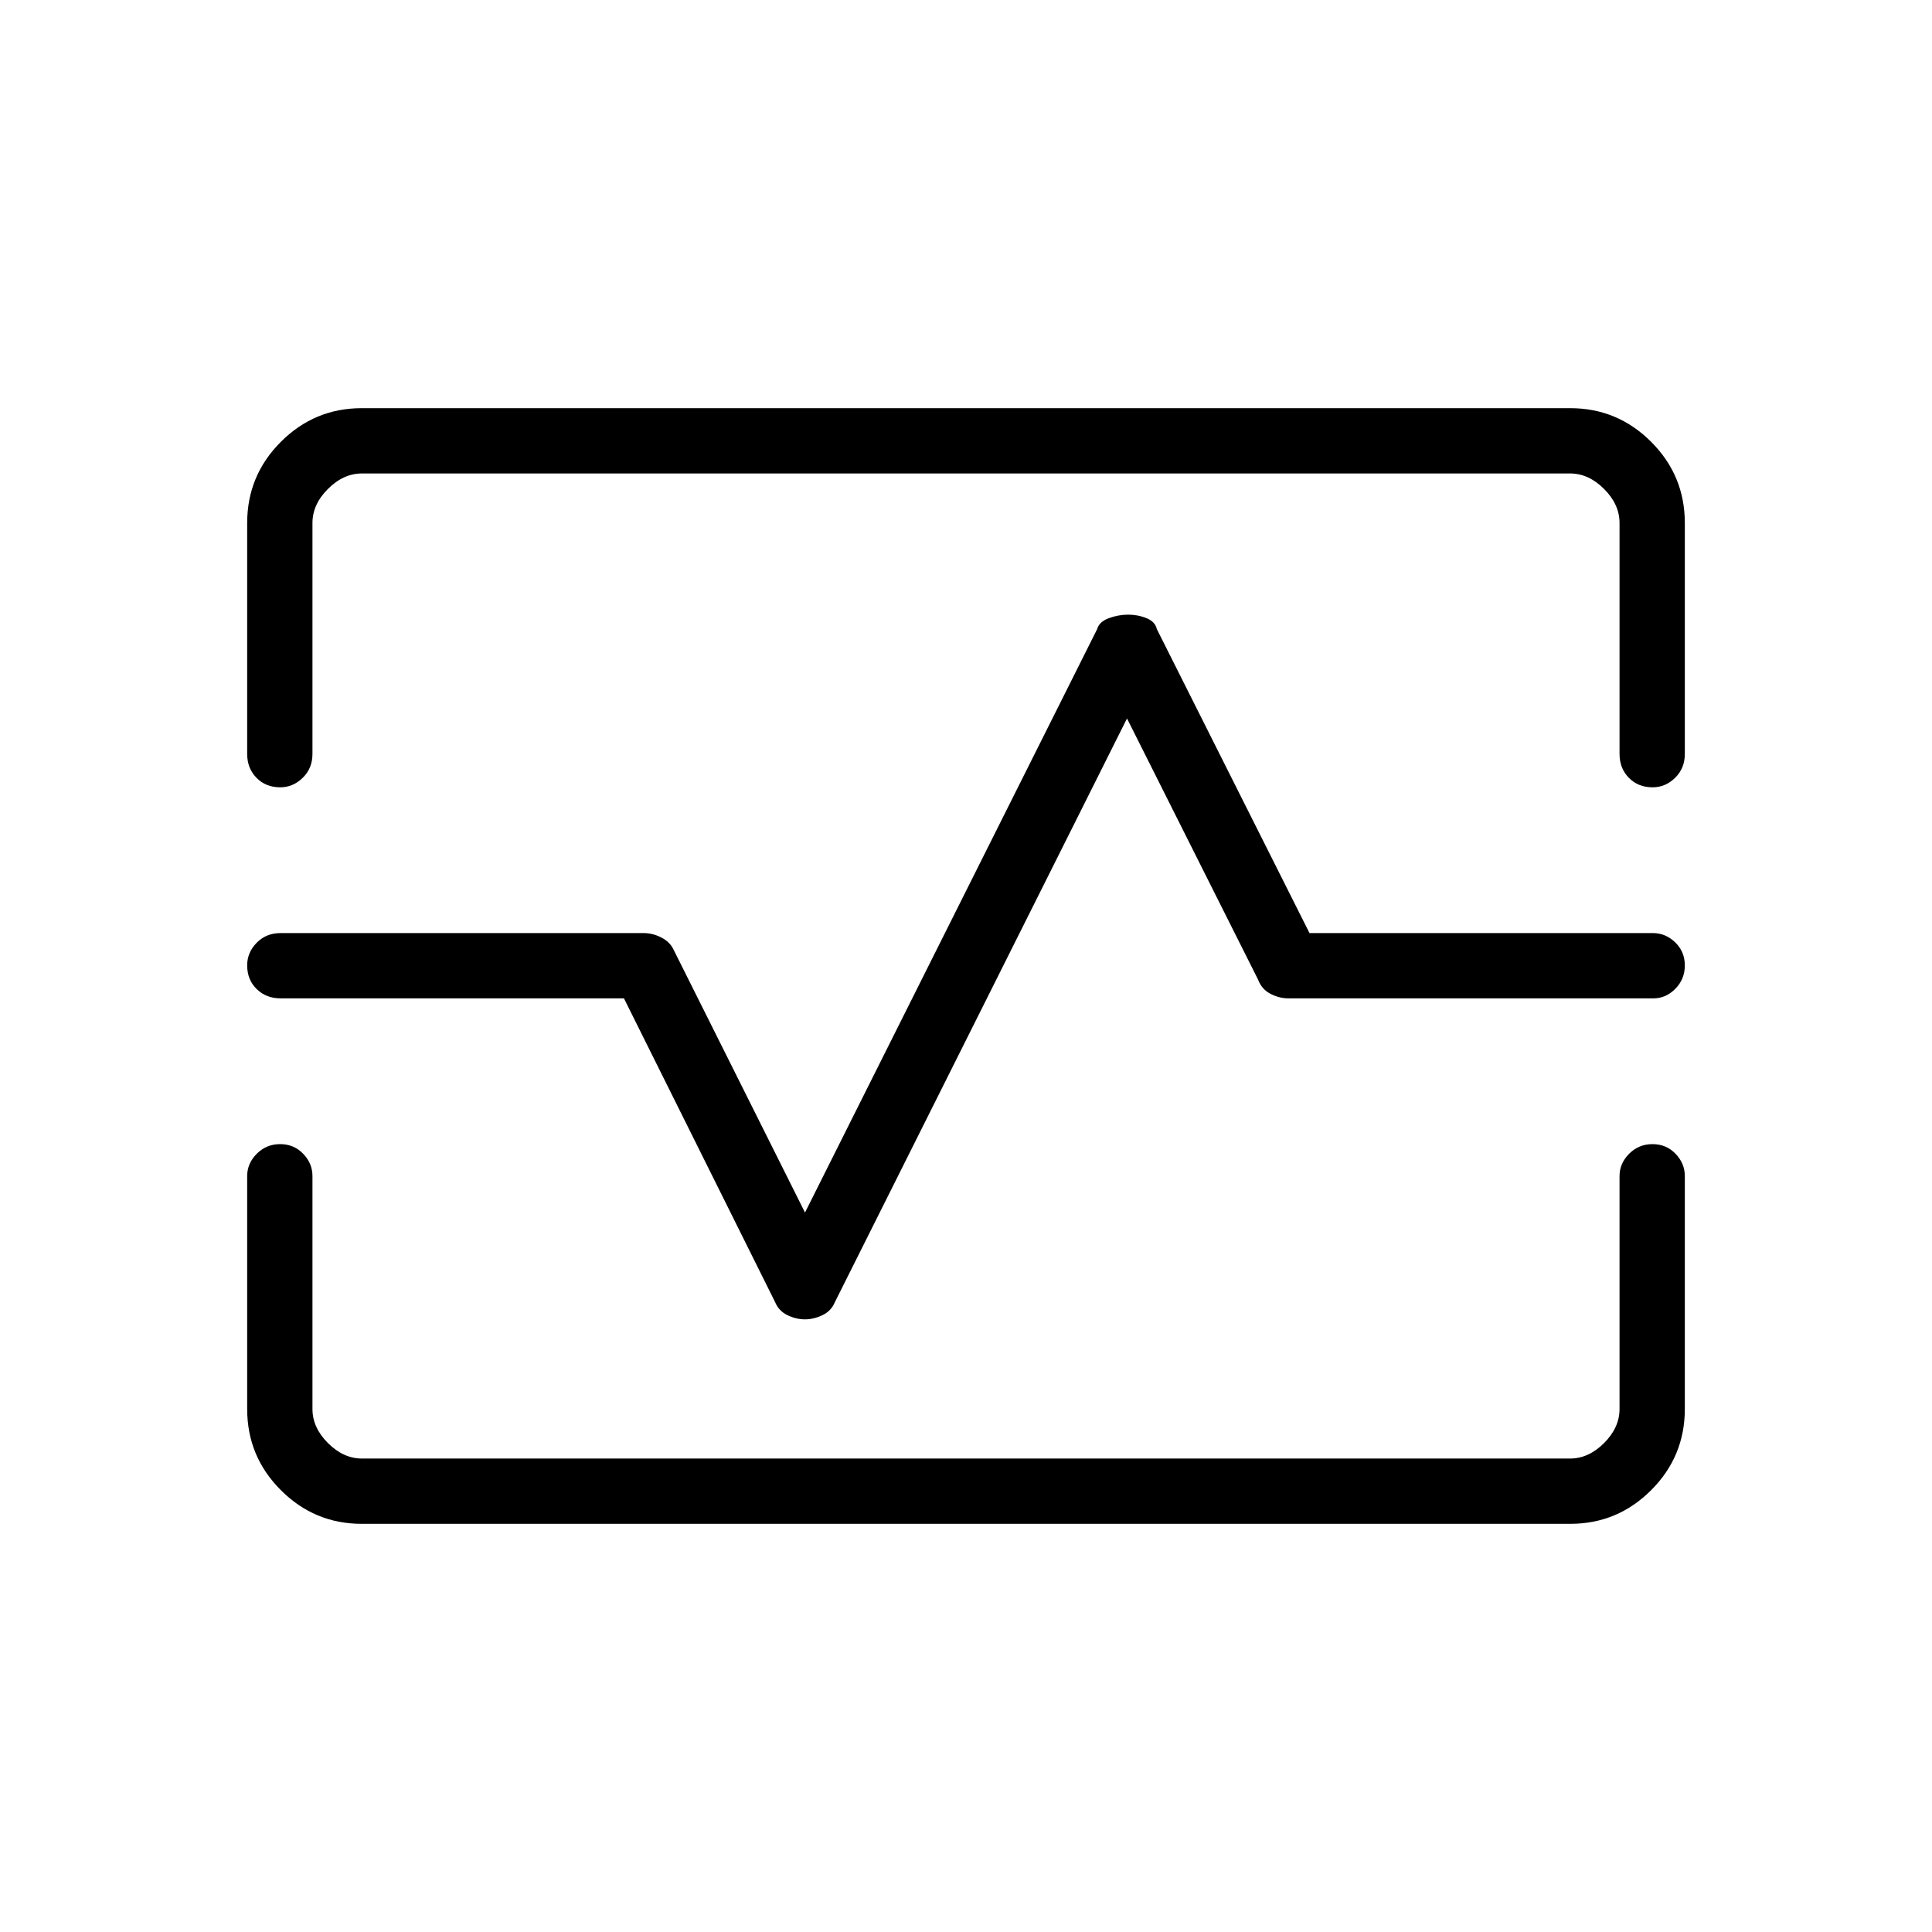 <svg xmlns="http://www.w3.org/2000/svg" height="40" viewBox="0 -960 960 960" width="40"><path d="M122.82-700.13q0-23.59 16.73-40.32t40.15-16.73h600.6q23.42 0 40.15 16.73 16.73 16.73 16.73 40.32v114.76q0 7.13-4.82 11.85-4.82 4.73-11.19 4.73-7.2 0-11.81-4.73-4.62-4.72-4.62-11.85v-114.76q0-9.23-7.69-16.92-7.69-7.69-16.92-7.69H179.87q-9.23 0-16.92 7.69-7.69 7.69-7.69 16.92v114.76q0 7.13-4.83 11.85-4.82 4.73-11.19 4.73-7.19 0-11.8-4.73-4.62-4.72-4.62-11.85v-114.76Zm56.88 497.31q-23.42 0-40.15-16.73-16.73-16.73-16.73-40.32v-115.76q0-6.3 4.77-11.08t11.6-4.78q6.84 0 11.45 4.78 4.62 4.78 4.62 11.08v115.76q0 9.23 7.69 16.92 7.69 7.69 16.92 7.69h600.26q9.23 0 16.92-7.69 7.69-7.69 7.69-16.92v-115.76q0-6.3 4.77-11.08t11.6-4.78q6.84 0 11.45 4.78 4.62 4.78 4.62 11.08v115.76q0 23.59-16.73 40.32t-40.15 16.73H179.7Zm220.25-101.6q4.34 0 8.7-2.07 4.36-2.07 6.17-6.43L560-603l65.18 129.86q1.8 4.74 6.14 6.98 4.33 2.24 8.85 2.24h181.42q6.19 0 10.89-4.77t4.7-11.6q0-6.84-4.78-11.45-4.78-4.62-11.08-4.62H650.68l-75.86-151.06q-.82-3.66-5.11-5.41t-9.13-1.75q-4.84 0-9.61 1.75t-5.79 5.41L400-357.5l-65.18-130.36q-1.8-4.02-6.14-6.26-4.33-2.24-8.82-2.24H139.4q-7.13 0-11.86 4.82-4.72 4.83-4.72 11.19 0 7.2 4.72 11.81 4.73 4.62 11.86 4.62h170.64l75.14 151q1.8 4.36 6.12 6.43 4.32 2.07 8.65 2.07ZM480-480.5Z"/></svg>
